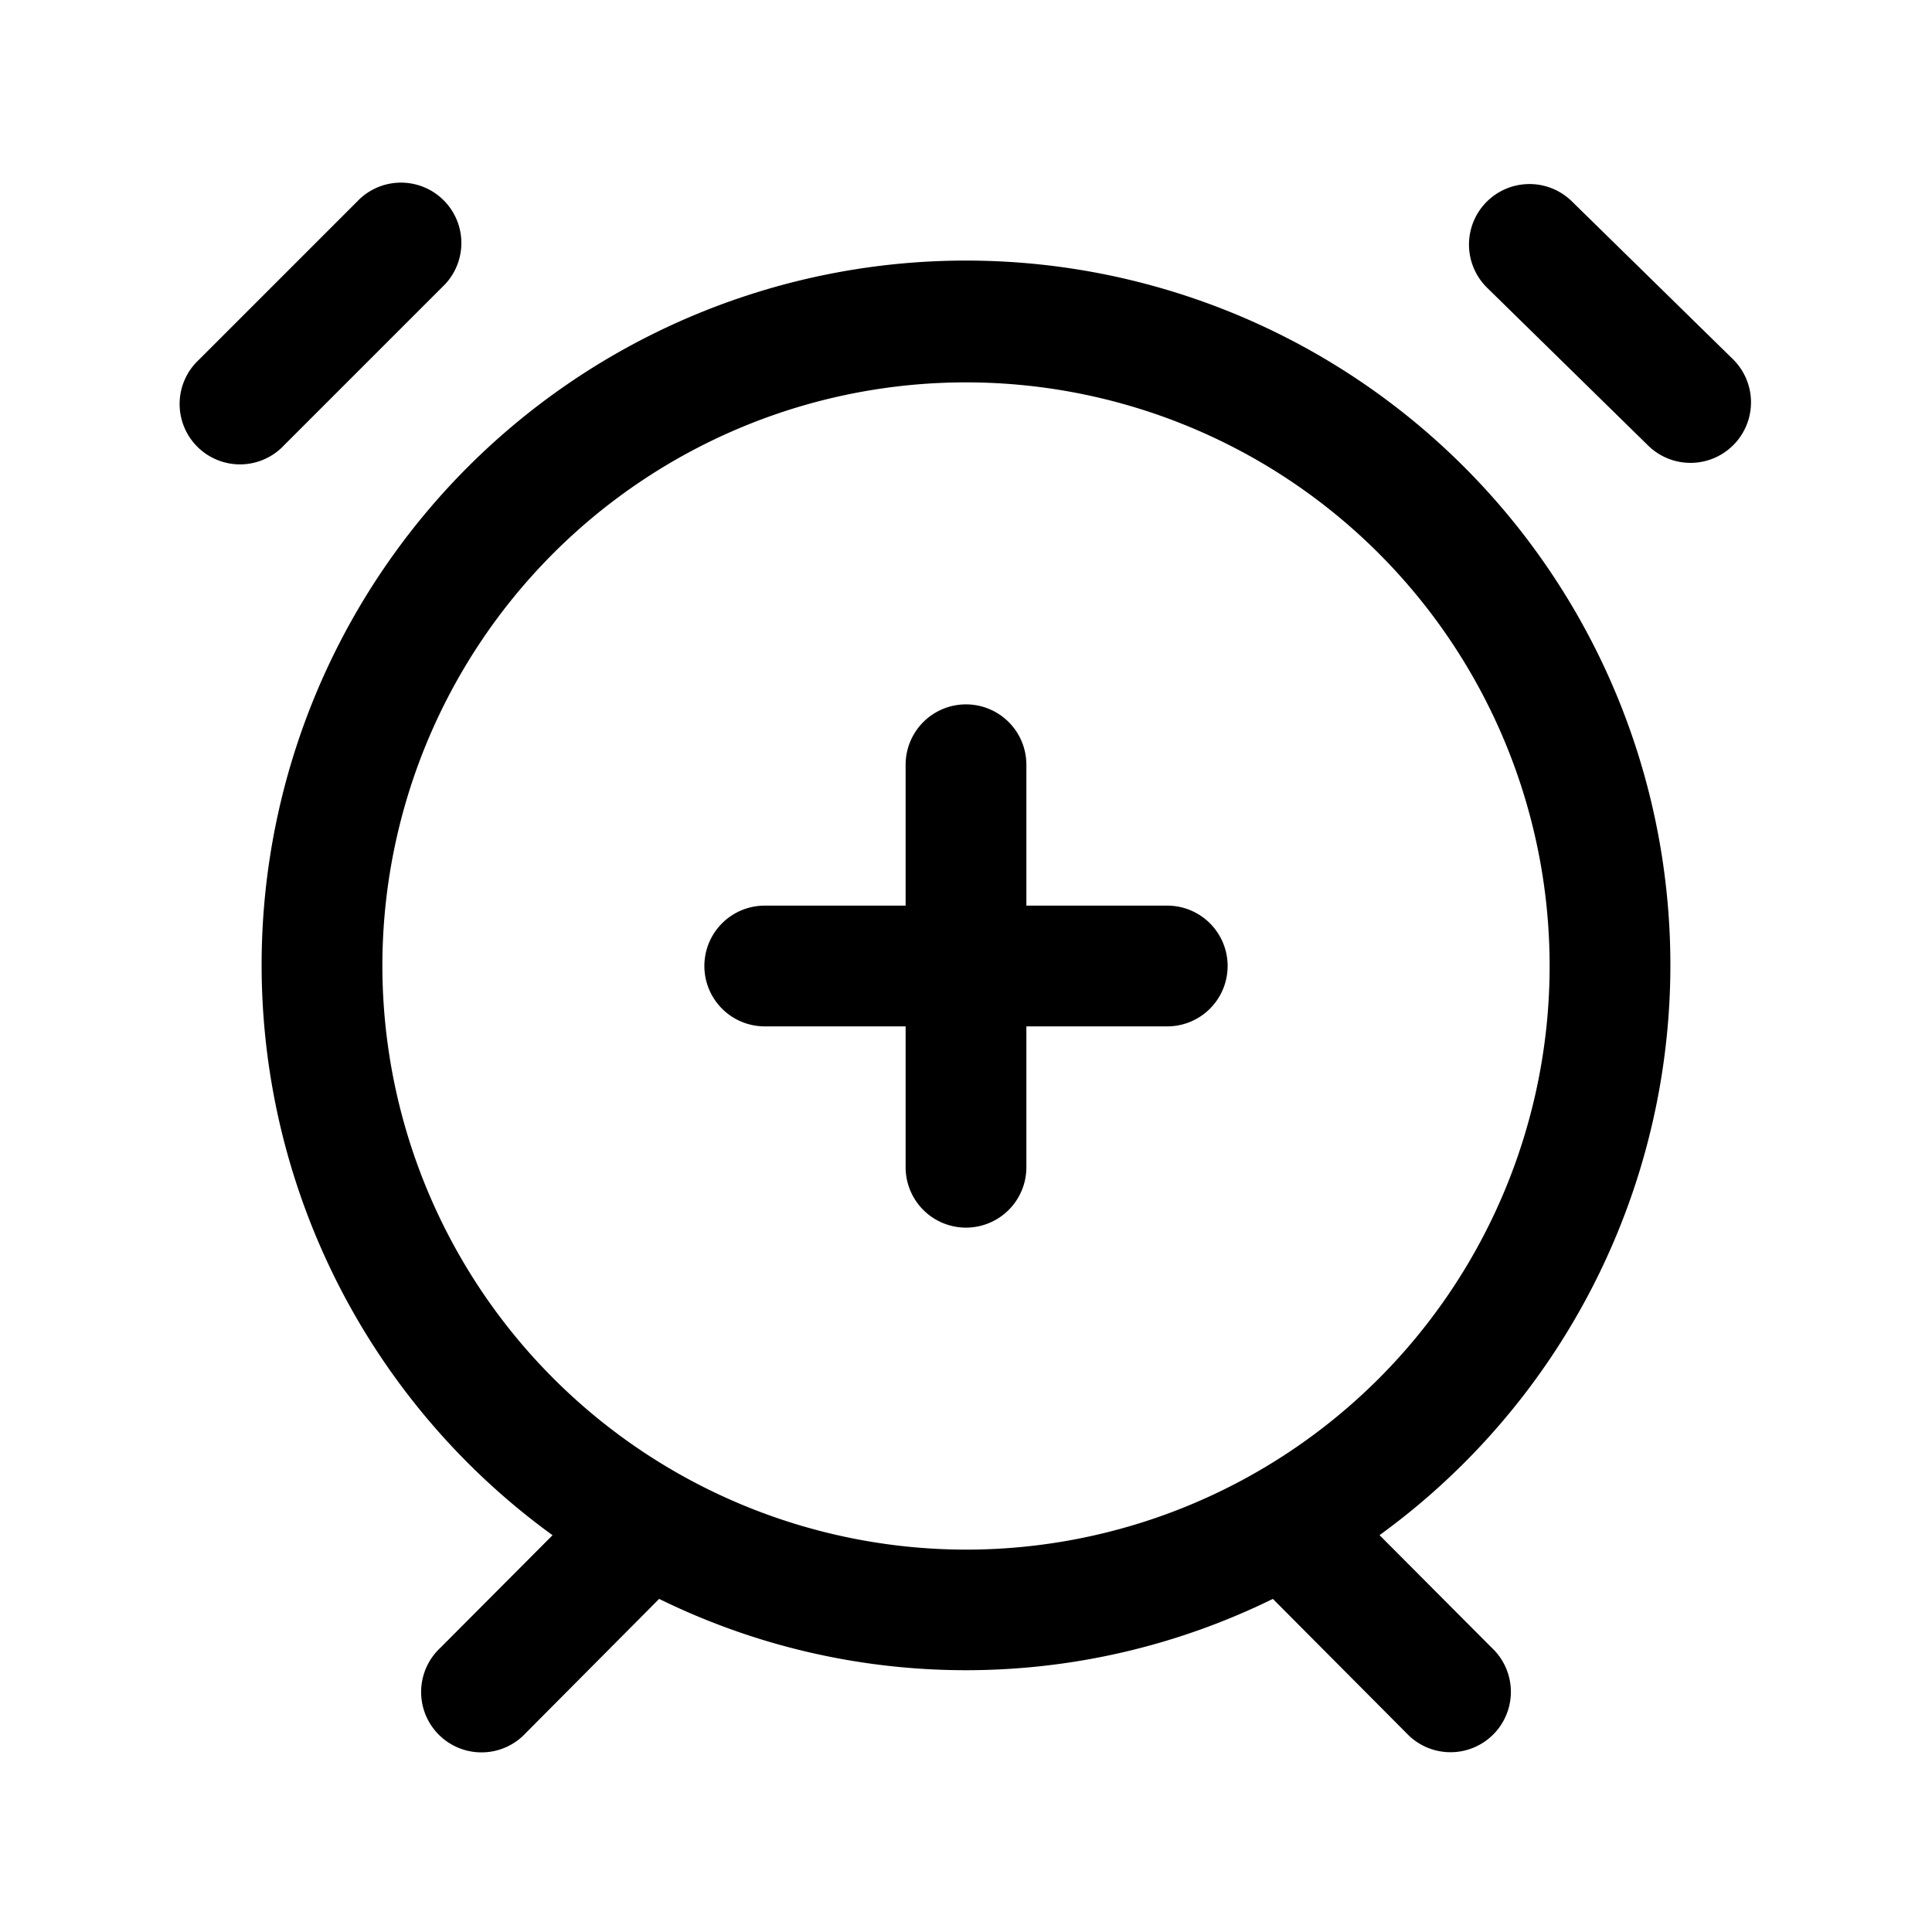 <svg id="Layer" xmlns="http://www.w3.org/2000/svg" viewBox="0 0 24 24"><path id="alarm-plus" class="cls-1" d="M21.536,5.525a.751.751,0,0,1-1.061.011l-2-1.96A.75.75,0,0,1,19.525,2.5l2,1.96A.752.752,0,0,1,21.536,5.525ZM5.53,3.53A.75.75,0,0,0,4.47,2.47l-2,2A.75.75,0,1,0,3.53,5.53ZM17.136,19.069l1.395,1.4a.75.75,0,1,1-1.062,1.058l-1.657-1.665a8.644,8.644,0,0,1-7.624,0L6.531,21.529a.75.75,0,1,1-1.062-1.058l1.395-1.4a8.75,8.75,0,1,1,10.272,0ZM12,19.25A7.25,7.25,0,1,0,4.75,12,7.258,7.258,0,0,0,12,19.25Zm2.5-8H12.75V9.5a.75.75,0,0,0-1.5,0v1.75H9.5a.75.75,0,0,0,0,1.5h1.75V14.5a.75.75,0,0,0,1.5,0V12.75H14.5a.75.75,0,0,0,0-1.5Z"/></svg>